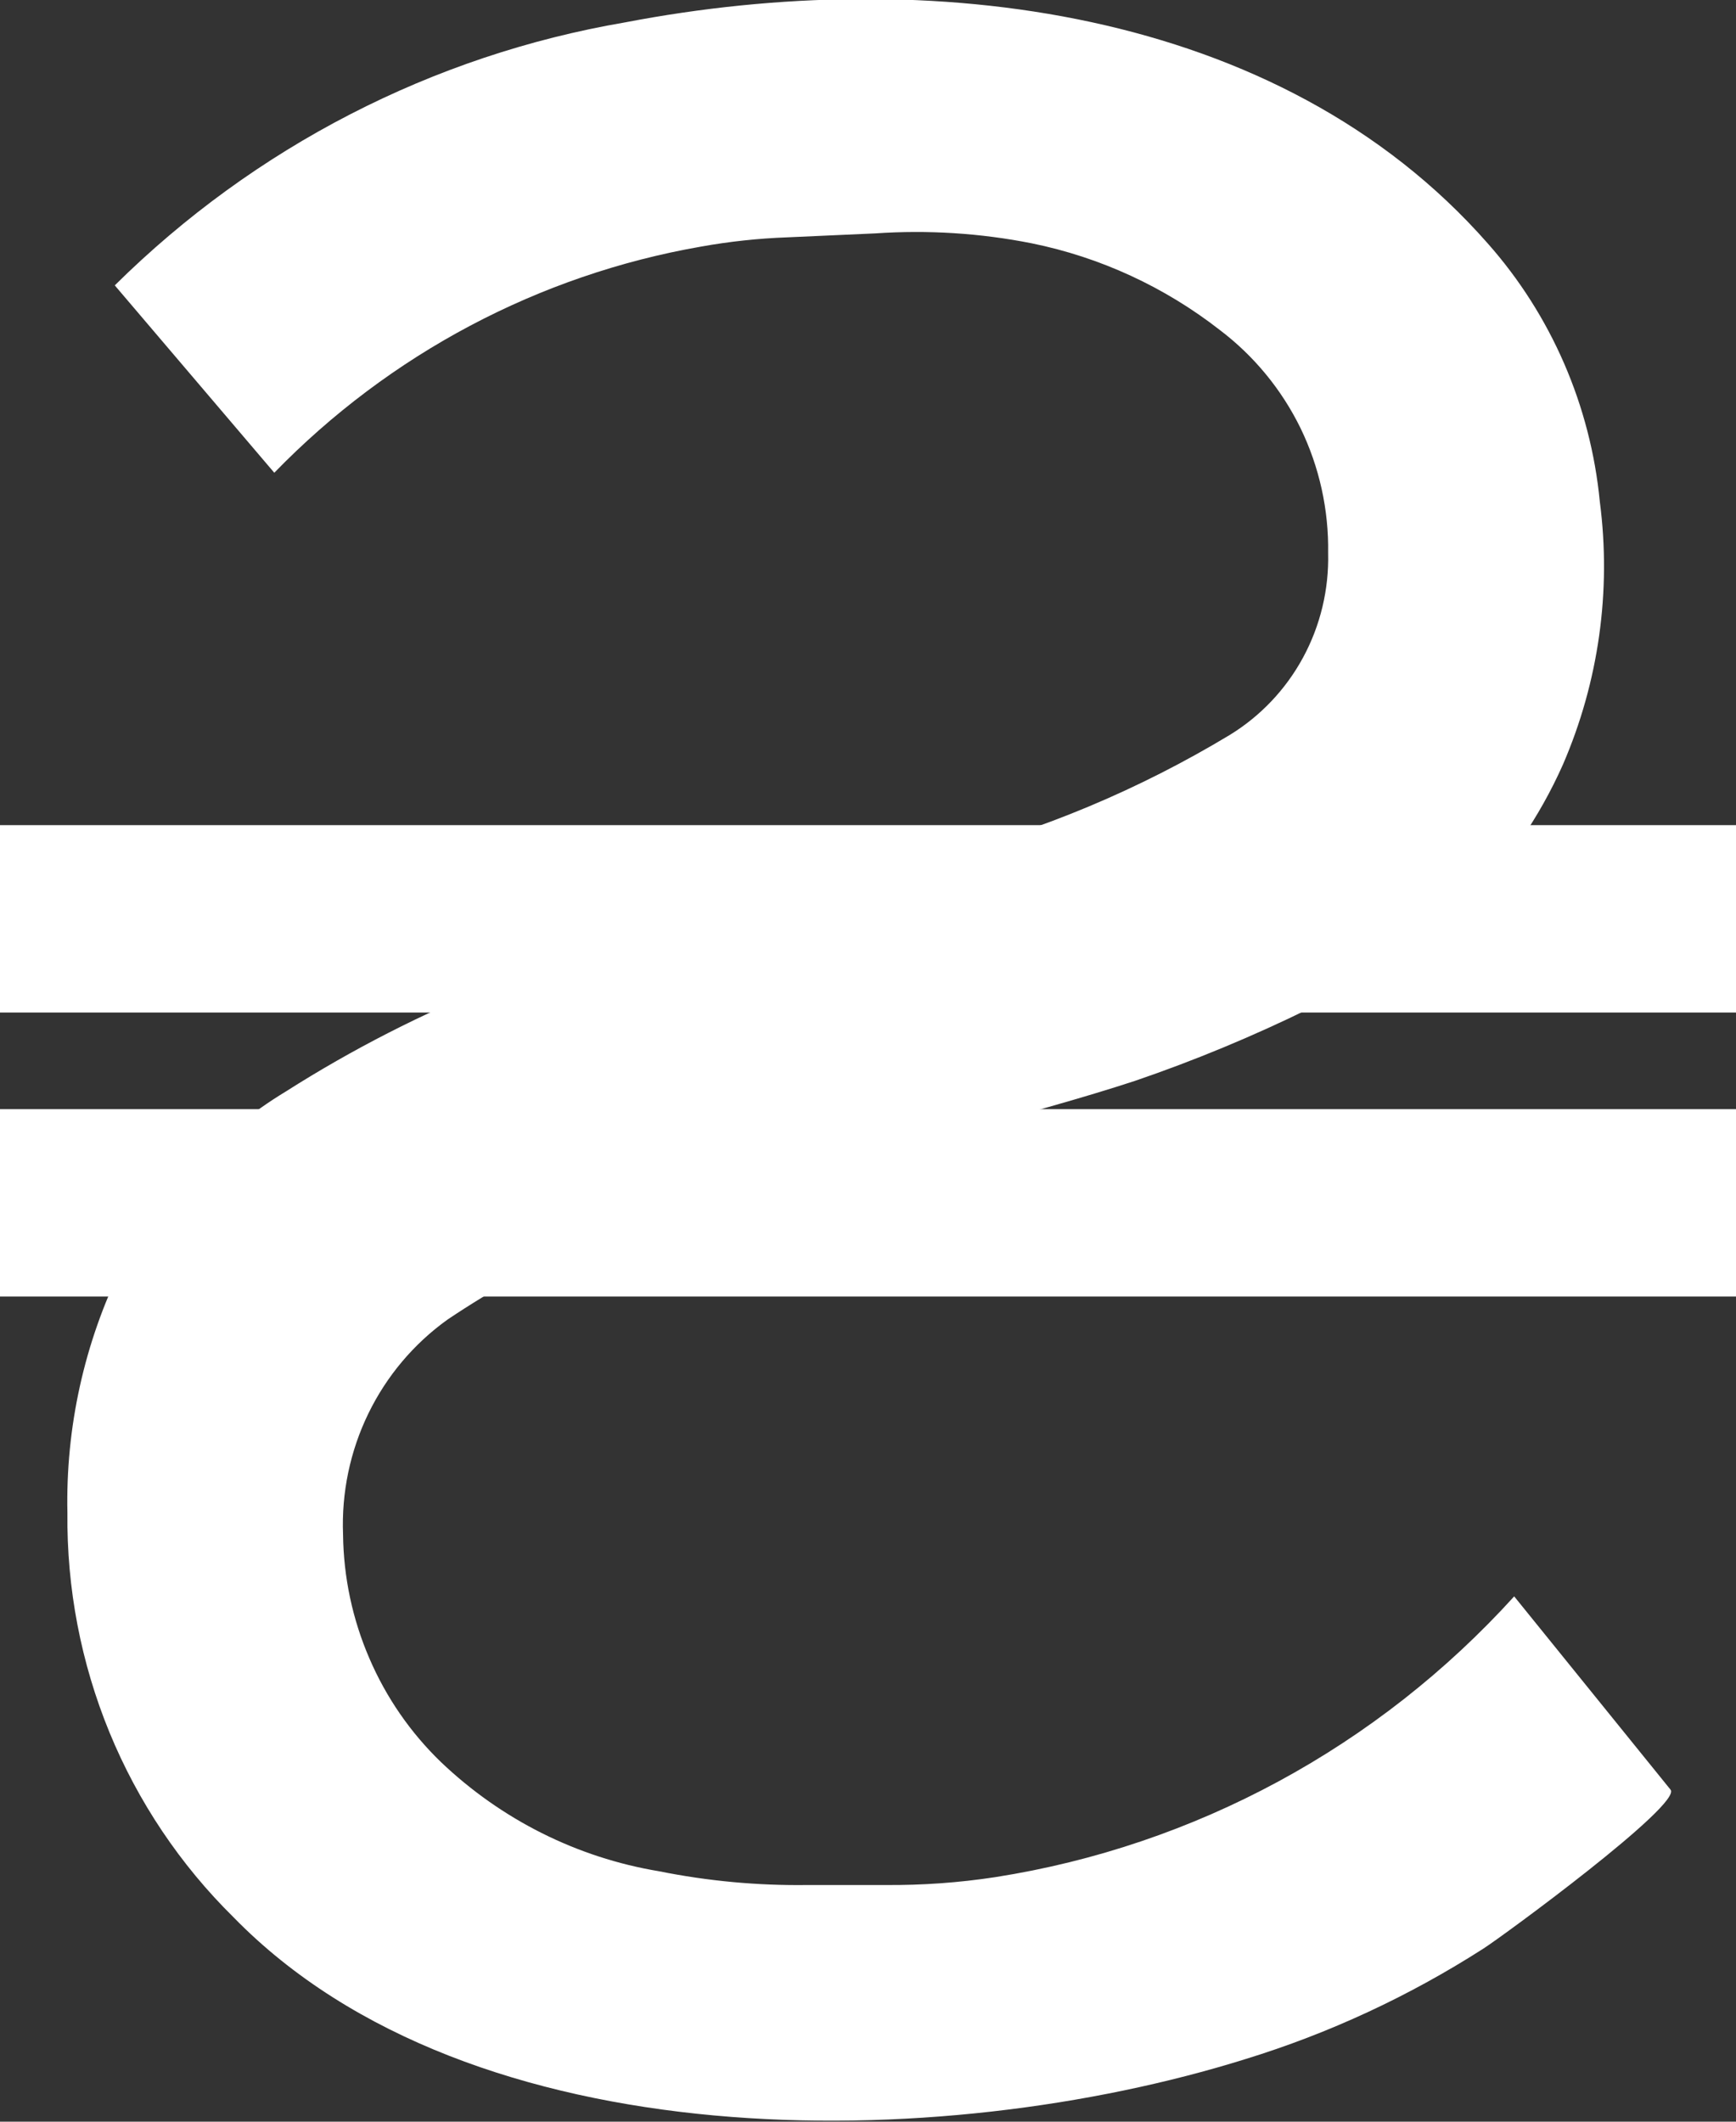 <svg width="18" height="22" viewBox="0 0 18 22" fill="none" xmlns="http://www.w3.org/2000/svg">
<rect x="0" y="0" width="18" height="22" fill="#333333" stroke="none"/>
<g clip-path="url(#clip0_35_84)">
<path d="M1.264 13.131C1.658 12.38 2.246 11.753 2.965 11.317C3.654 10.879 4.381 10.508 5.137 10.206C5.983 9.888 6.845 9.617 7.719 9.395L9.736 8.883C10.795 8.613 11.81 8.188 12.749 7.622C13.068 7.427 13.332 7.149 13.511 6.818C13.691 6.486 13.78 6.112 13.771 5.734C13.778 5.286 13.68 4.842 13.485 4.44C13.289 4.039 13.002 3.69 12.648 3.422C12.075 2.975 11.407 2.667 10.698 2.523C10.164 2.417 9.62 2.383 9.077 2.42L8.163 2.461C7.863 2.472 7.564 2.504 7.269 2.557C5.588 2.85 4.041 3.67 2.844 4.902L1.19 2.959C2.639 1.525 4.485 0.573 6.482 0.232C9.609 -0.368 13.26 0.061 15.425 2.523C16.084 3.267 16.492 4.206 16.588 5.202C16.709 6.129 16.576 7.072 16.205 7.929C15.961 8.477 15.619 8.974 15.196 9.395C14.715 9.834 14.168 10.192 13.576 10.458C12.989 10.746 12.385 10.997 11.767 11.208C11.249 11.378 10.57 11.569 9.75 11.781L7.733 12.319C6.631 12.588 5.584 13.049 4.64 13.683C4.29 13.934 4.008 14.269 3.819 14.658C3.63 15.047 3.54 15.478 3.557 15.912C3.562 16.354 3.655 16.791 3.83 17.196C4.004 17.601 4.256 17.966 4.572 18.271C5.198 18.868 5.984 19.262 6.832 19.403C7.339 19.505 7.855 19.553 8.371 19.546H9.178C9.561 19.549 9.943 19.522 10.321 19.464C12.388 19.14 14.285 18.114 15.7 16.553L17.321 18.557C17.449 18.707 15.573 20.084 15.378 20.207C14.61 20.699 13.78 21.085 12.91 21.352C9.743 22.341 4.888 22.409 2.421 19.88C1.869 19.336 1.431 18.683 1.135 17.963C0.839 17.242 0.691 16.468 0.699 15.687C0.68 14.801 0.874 13.924 1.264 13.131Z" fill="white"/>
<path d="M0 8.556L0 10.499L18 10.499V8.556L0 8.556Z" fill="white"/>
<path d="M0 11.501L0 13.444L18 13.444V11.501L0 11.501Z" fill="white"/>
</g>
<defs>
<clipPath id="clip0_35_84">
<rect width="18" height="22" fill="white"/>
</clipPath>
</defs>
</svg>
